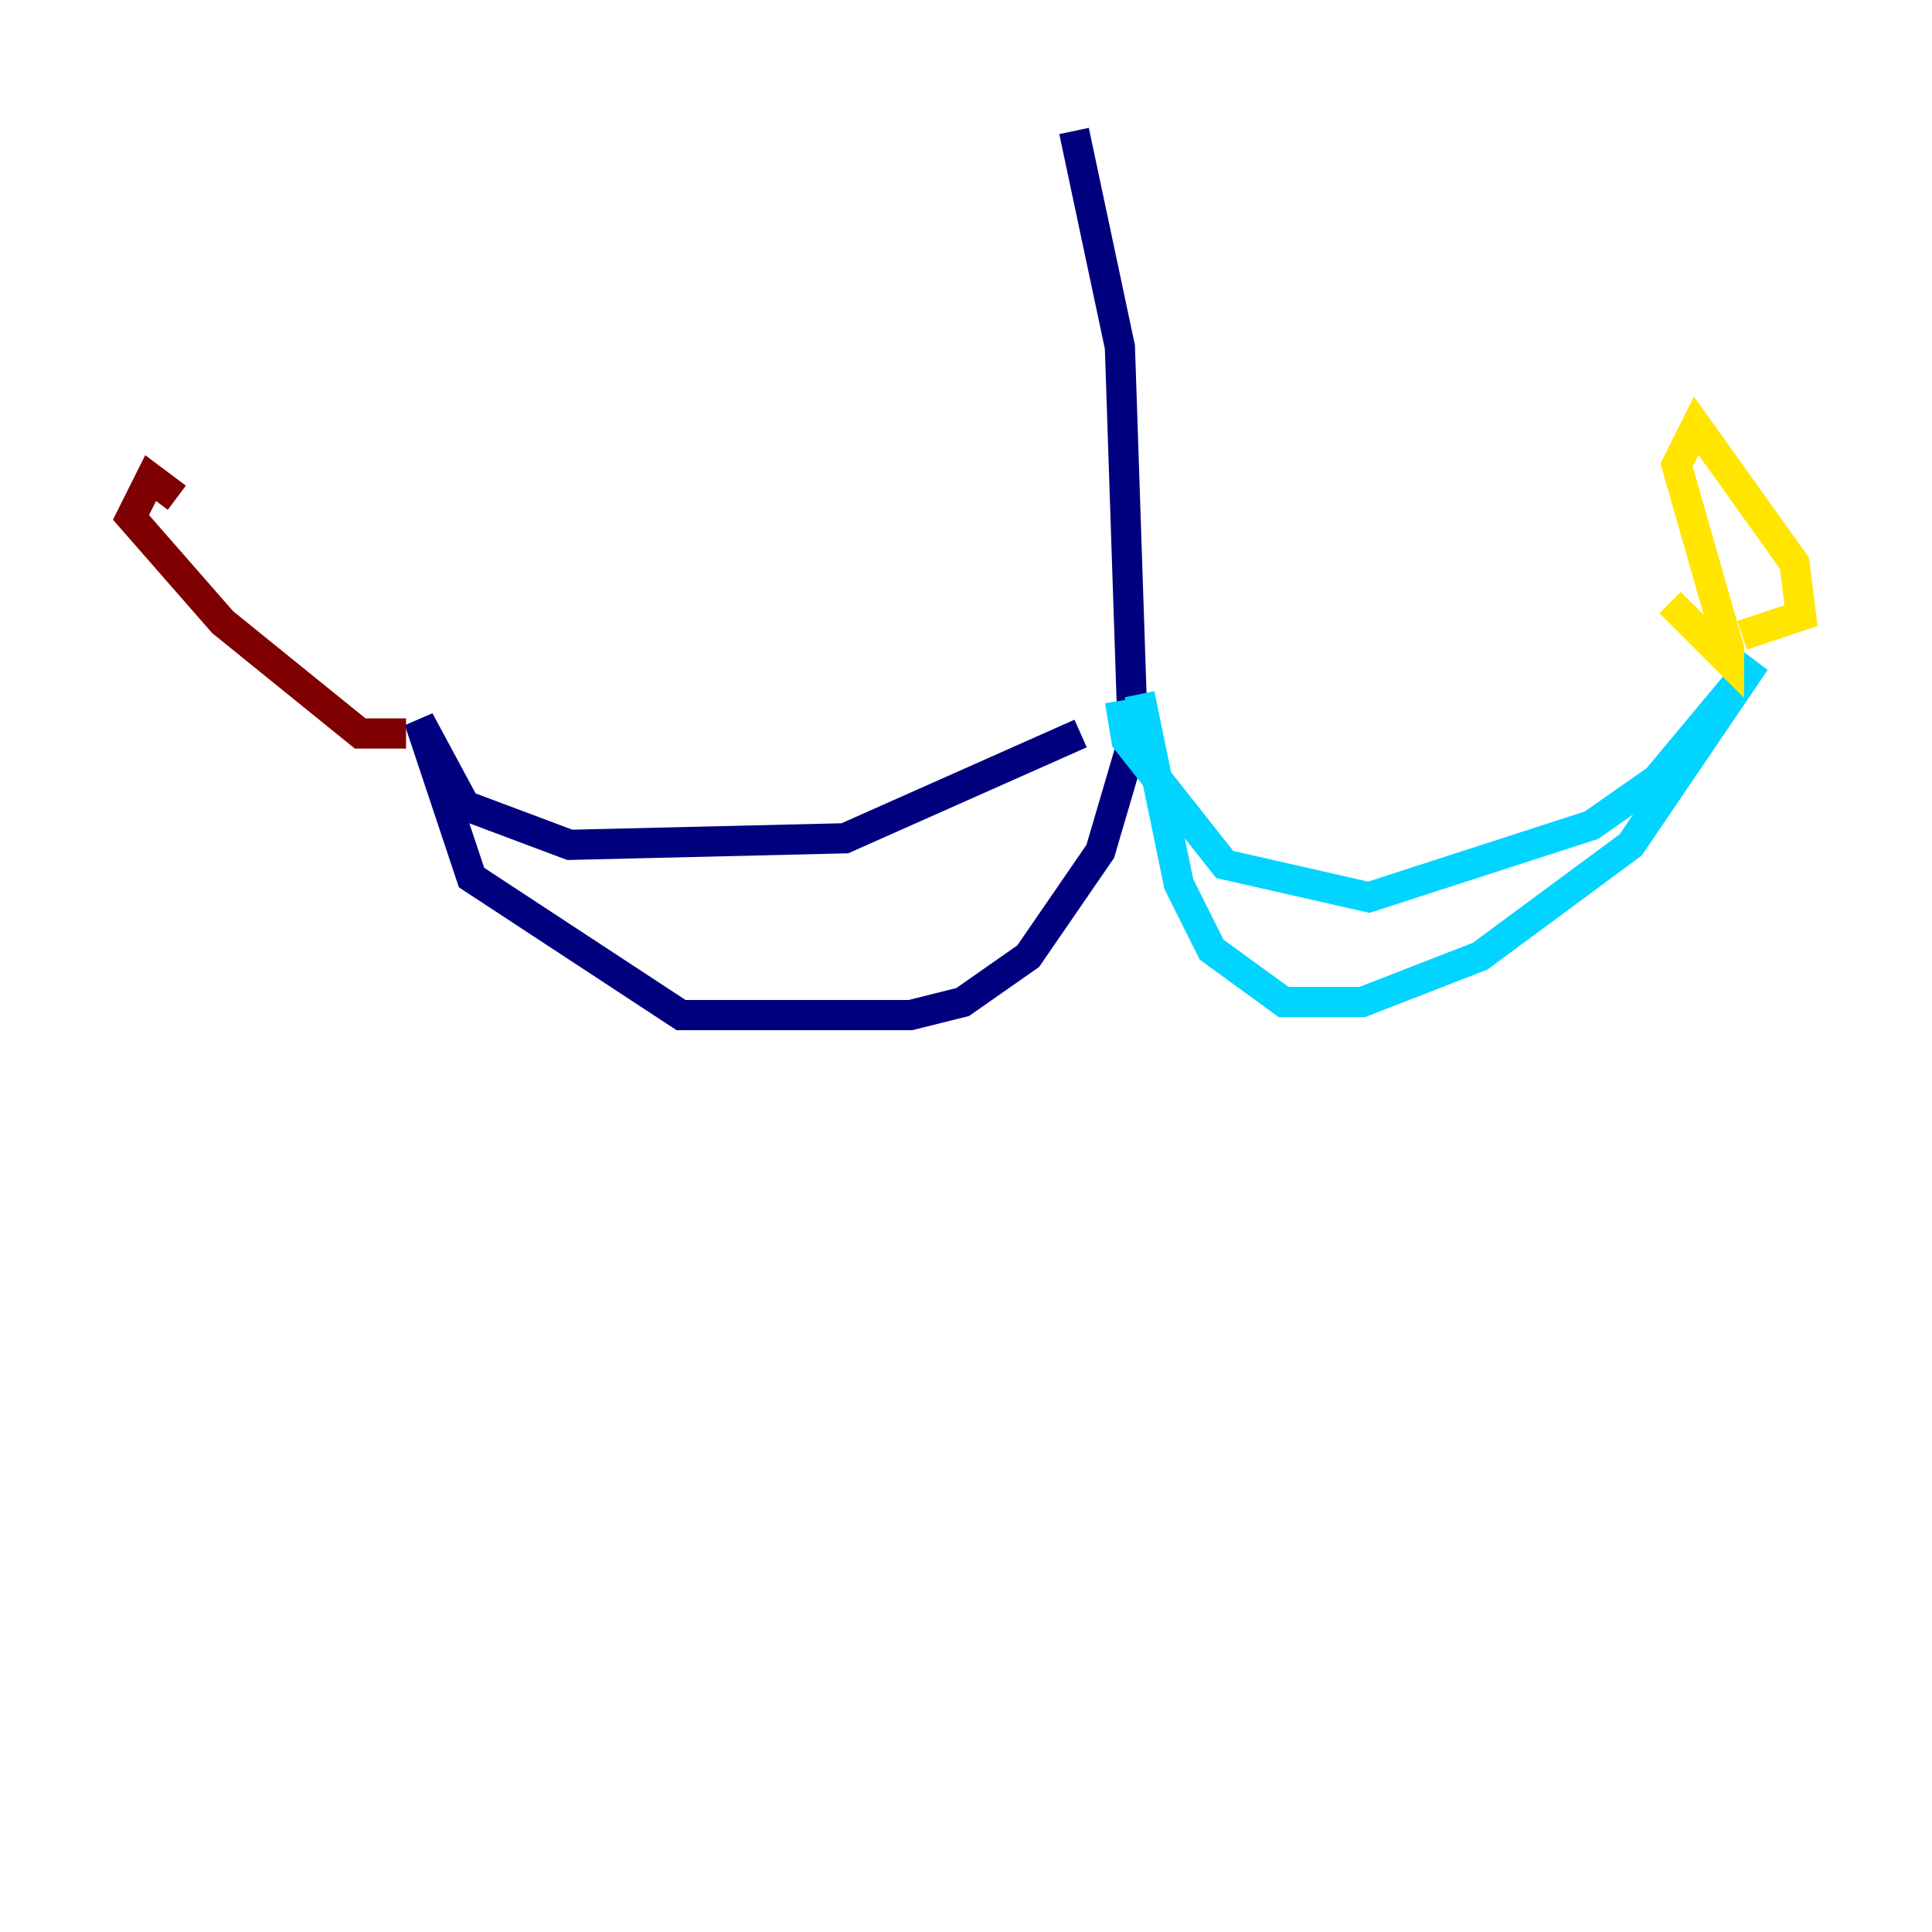 <?xml version="1.0" encoding="utf-8" ?>
<svg baseProfile="tiny" height="128" version="1.2" viewBox="0,0,128,128" width="128" xmlns="http://www.w3.org/2000/svg" xmlns:ev="http://www.w3.org/2001/xml-events" xmlns:xlink="http://www.w3.org/1999/xlink"><defs /><polyline fill="none" points="71.159,8.678 74.197,22.997 75.064,49.031 72.895,56.407 68.122,63.349 63.783,66.386 60.312,67.254 45.125,67.254 31.241,58.142 27.77,47.729 30.807,53.37 37.749,55.973 55.973,55.539 71.593,48.597" stroke="#00007f" stroke-width="2" /><polyline fill="none" points="75.498,45.993 78.102,58.576 80.271,62.915 85.044,66.386 90.251,66.386 98.061,63.349 108.041,55.973 116.285,43.824 109.776,51.634 105.437,54.671 90.685,59.444 81.139,57.275 74.63,49.031 74.197,46.427" stroke="#00d4ff" stroke-width="2" /><polyline fill="none" points="110.644,39.919 114.549,43.824 114.549,42.956 111.078,30.807 112.38,28.203 118.888,37.315 119.322,40.786 115.417,42.088" stroke="#ffe500" stroke-width="2" /><polyline fill="none" points="26.902,48.597 23.864,48.597 14.752,41.22 8.678,34.278 9.98,31.675 11.715,32.976" stroke="#7f0000" stroke-width="2" /></svg>